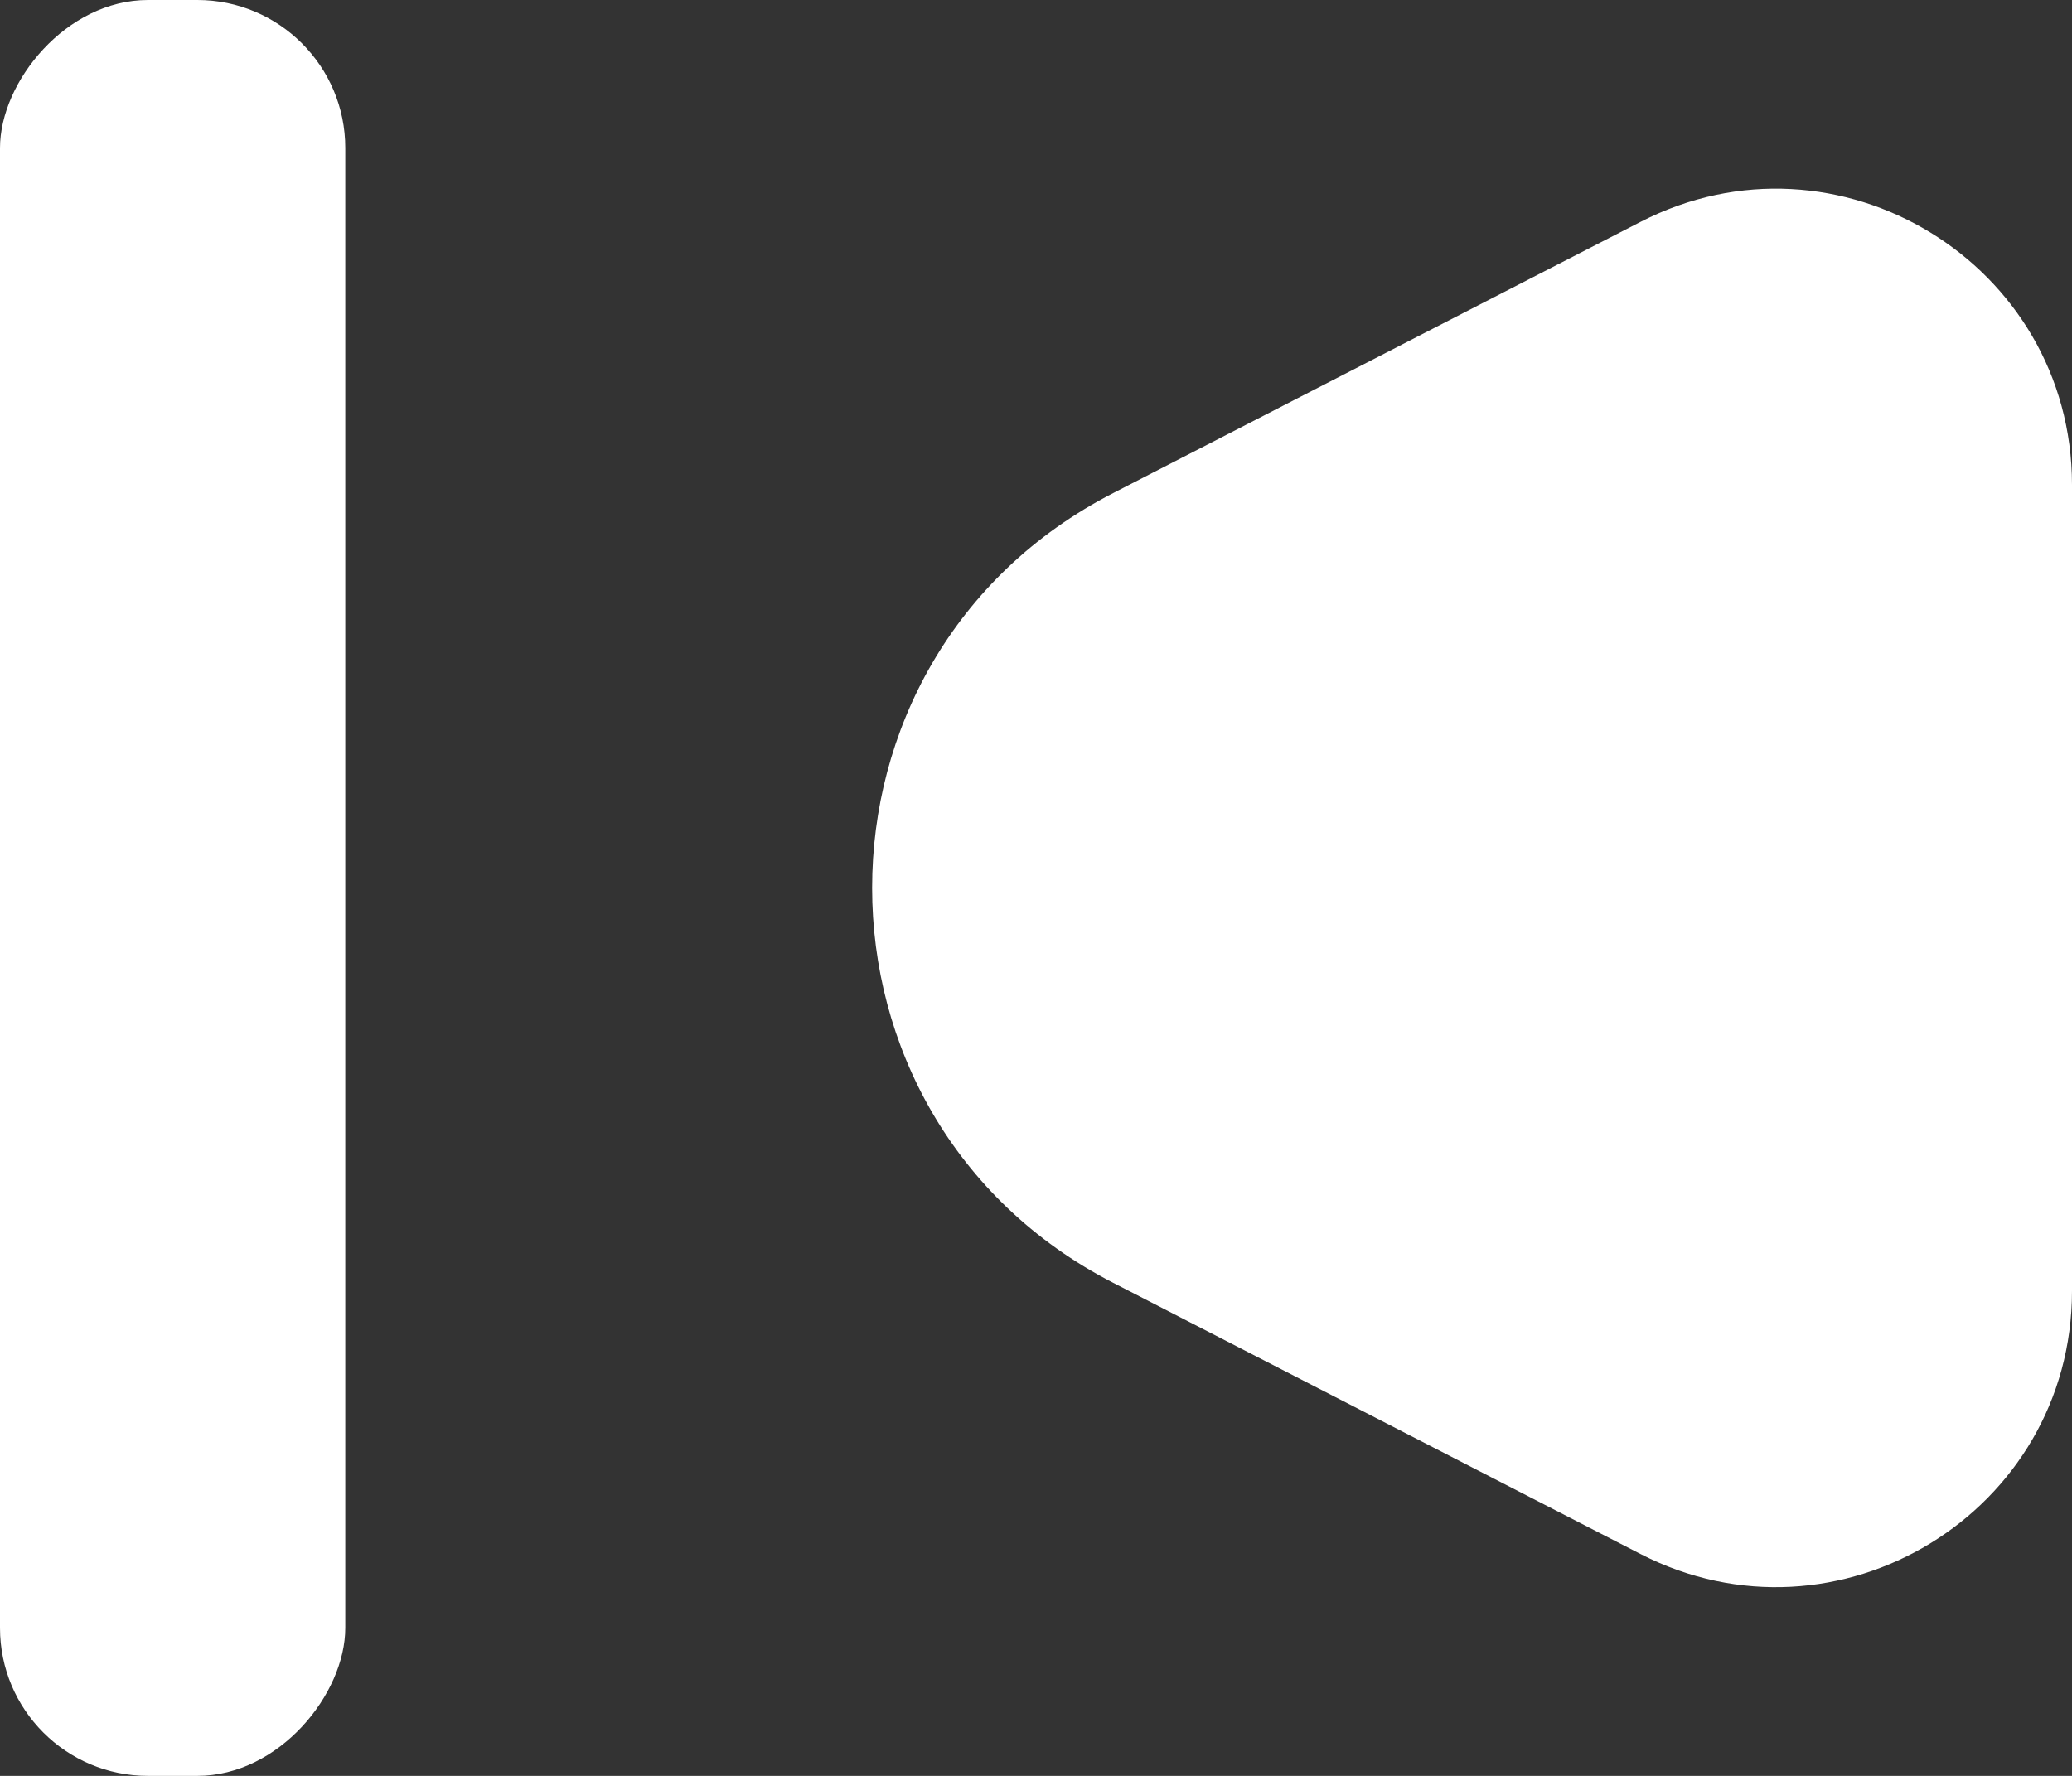 <svg width="14" height="12" viewBox="0 0 14 12" fill="none" xmlns="http://www.w3.org/2000/svg">
<rect x="0" y="0" width="14" height="12" fill="#333333" stroke="none"/>
<path fill-rule="evenodd" clip-rule="evenodd" d="M11.085 10.501C12.416 11.185 14 10.219 14 8.722V3.277C14 1.781 12.416 0.814 11.085 1.499L7.521 3.332C5.35 4.448 5.35 7.551 7.521 8.668L11.085 10.501Z" fill="white"/>
<rect width="2.333" height="12" rx="1" transform="matrix(-1 0 0 1 2.333 0)" fill="white"/>
</svg>
